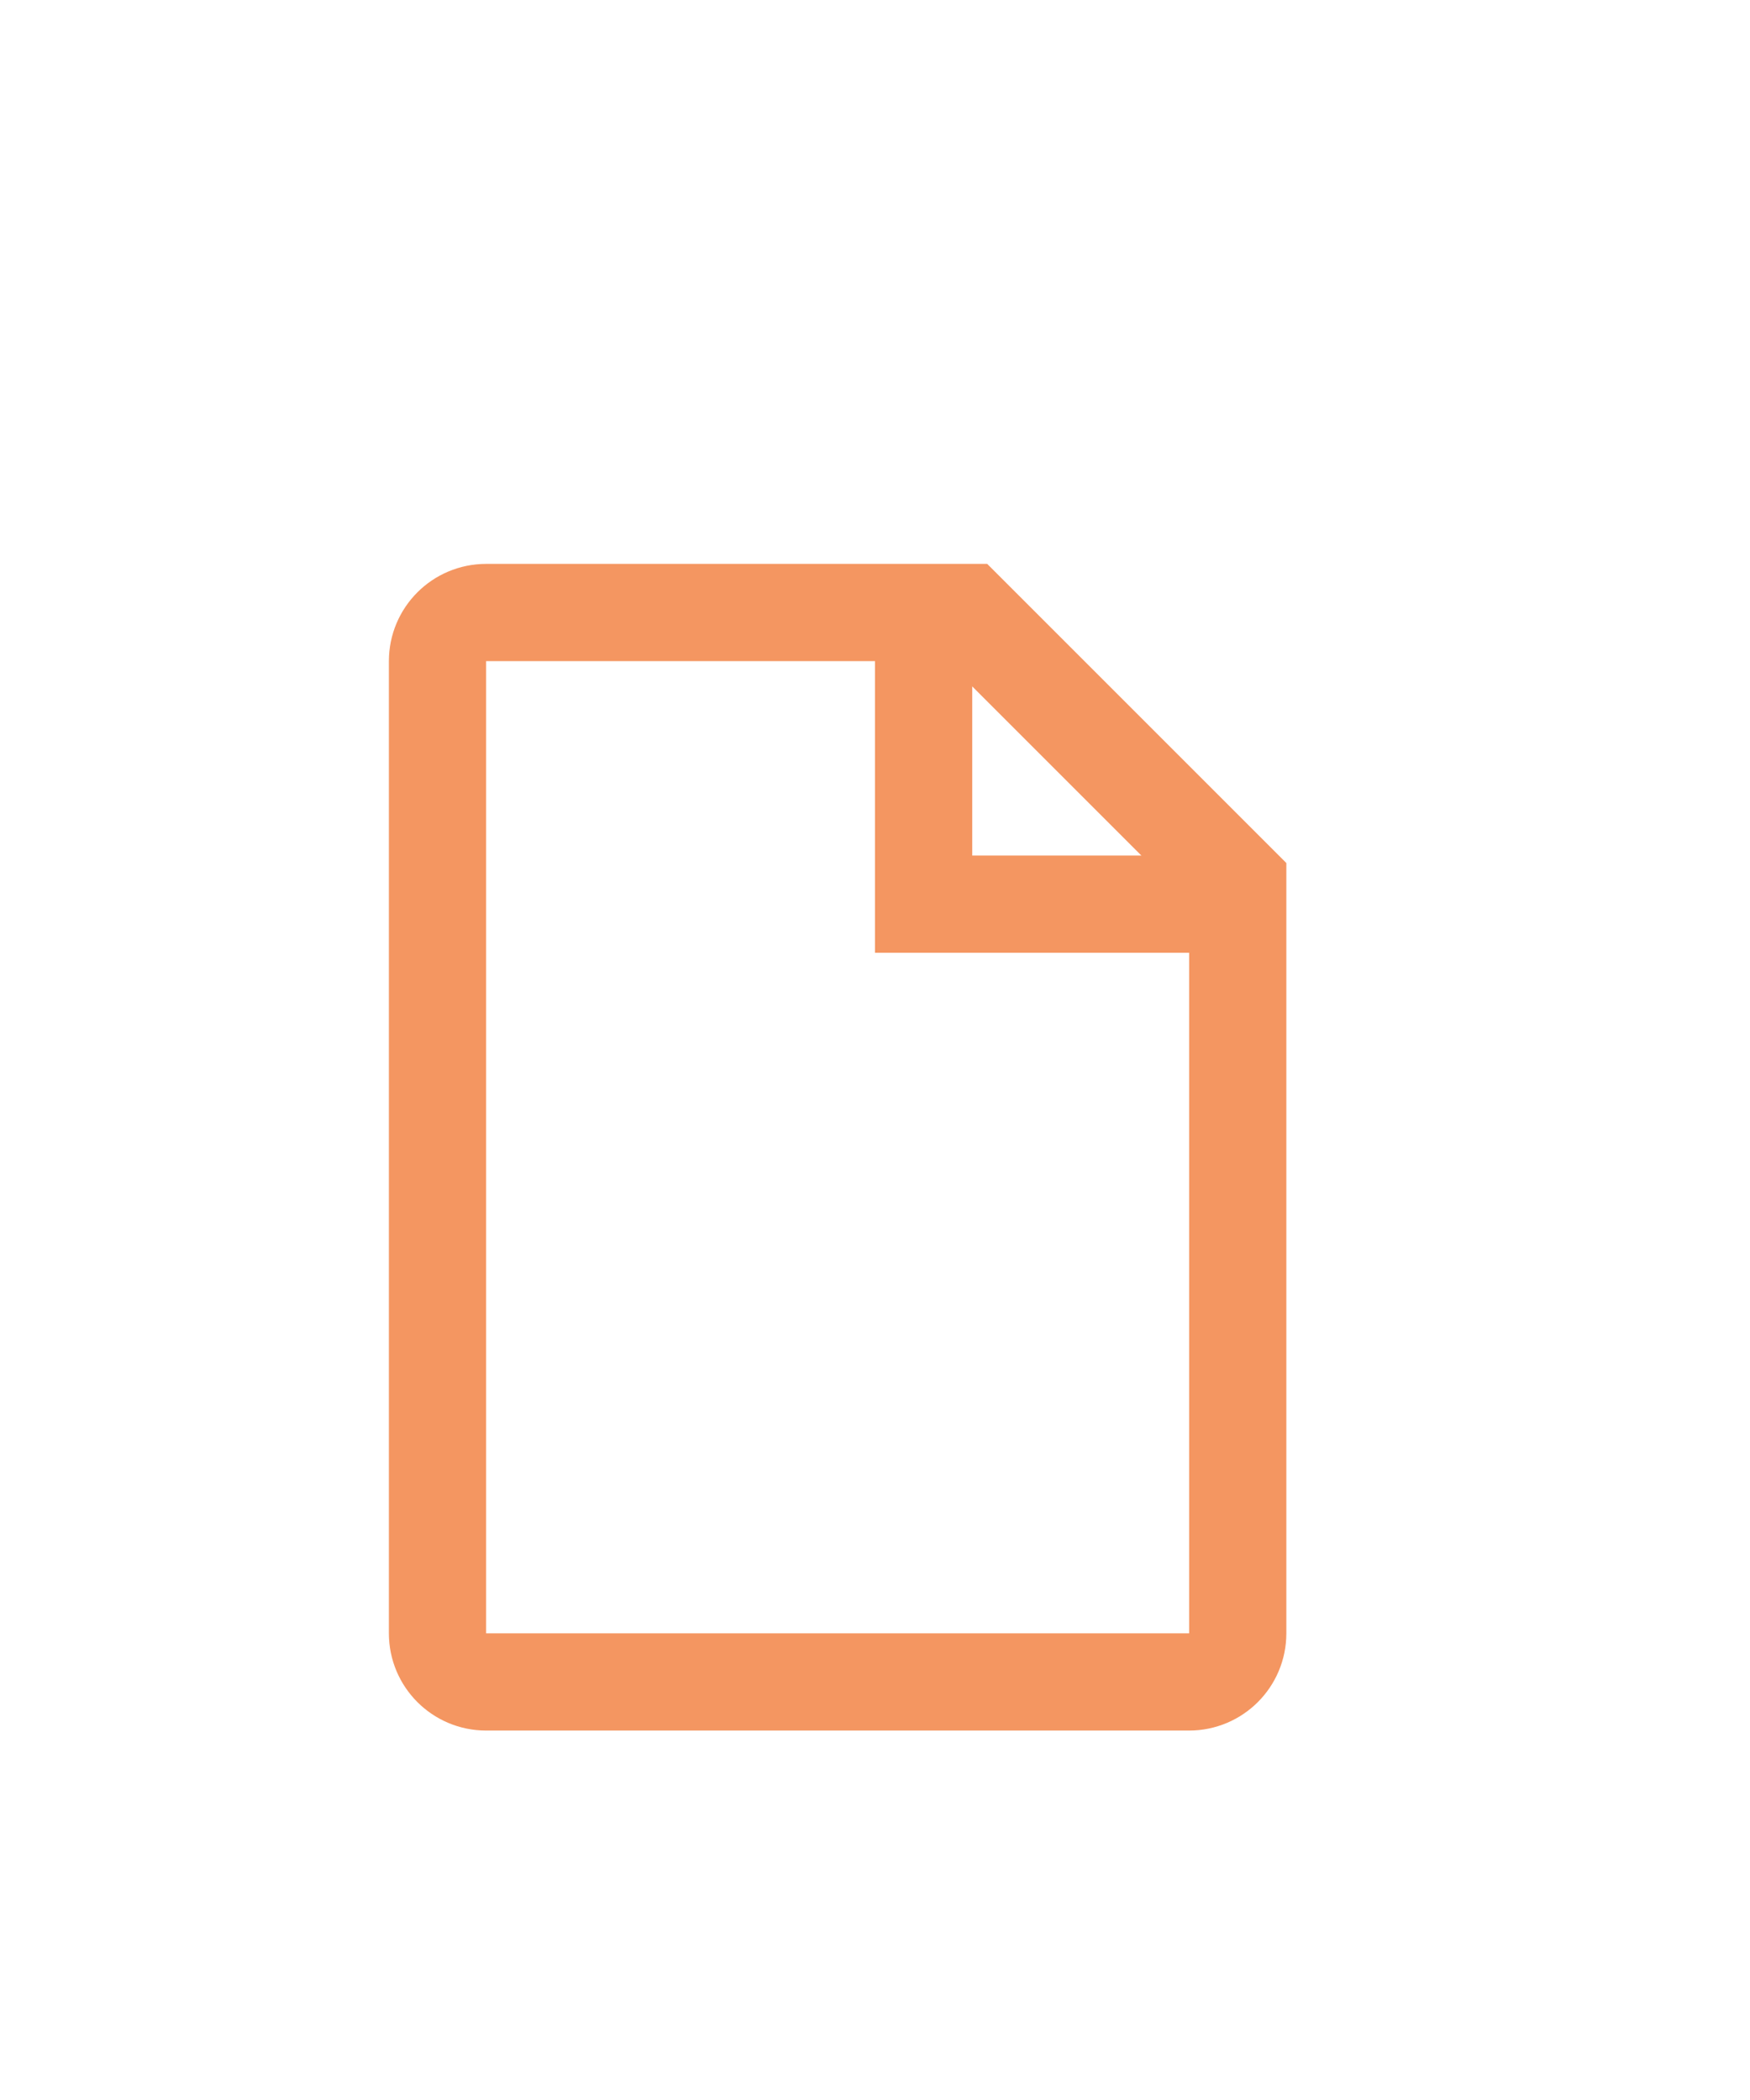 <svg width="20" height="24" viewBox="0 -2 18 20" fill="none" xmlns="http://www.w3.org/2000/svg">
<path d="M4.5 4C4.5 3.724 4.724 3.5 5 3.5H9.947L12.731 6.284V14C12.731 14.276 12.507 14.5 12.231 14.5H5C4.724 14.5 4.5 14.276 4.5 14V4Z" stroke="#F49661"/>
<path d="M9.5 3.5V6.5H12.5" stroke="#F49661"/>
</svg>
